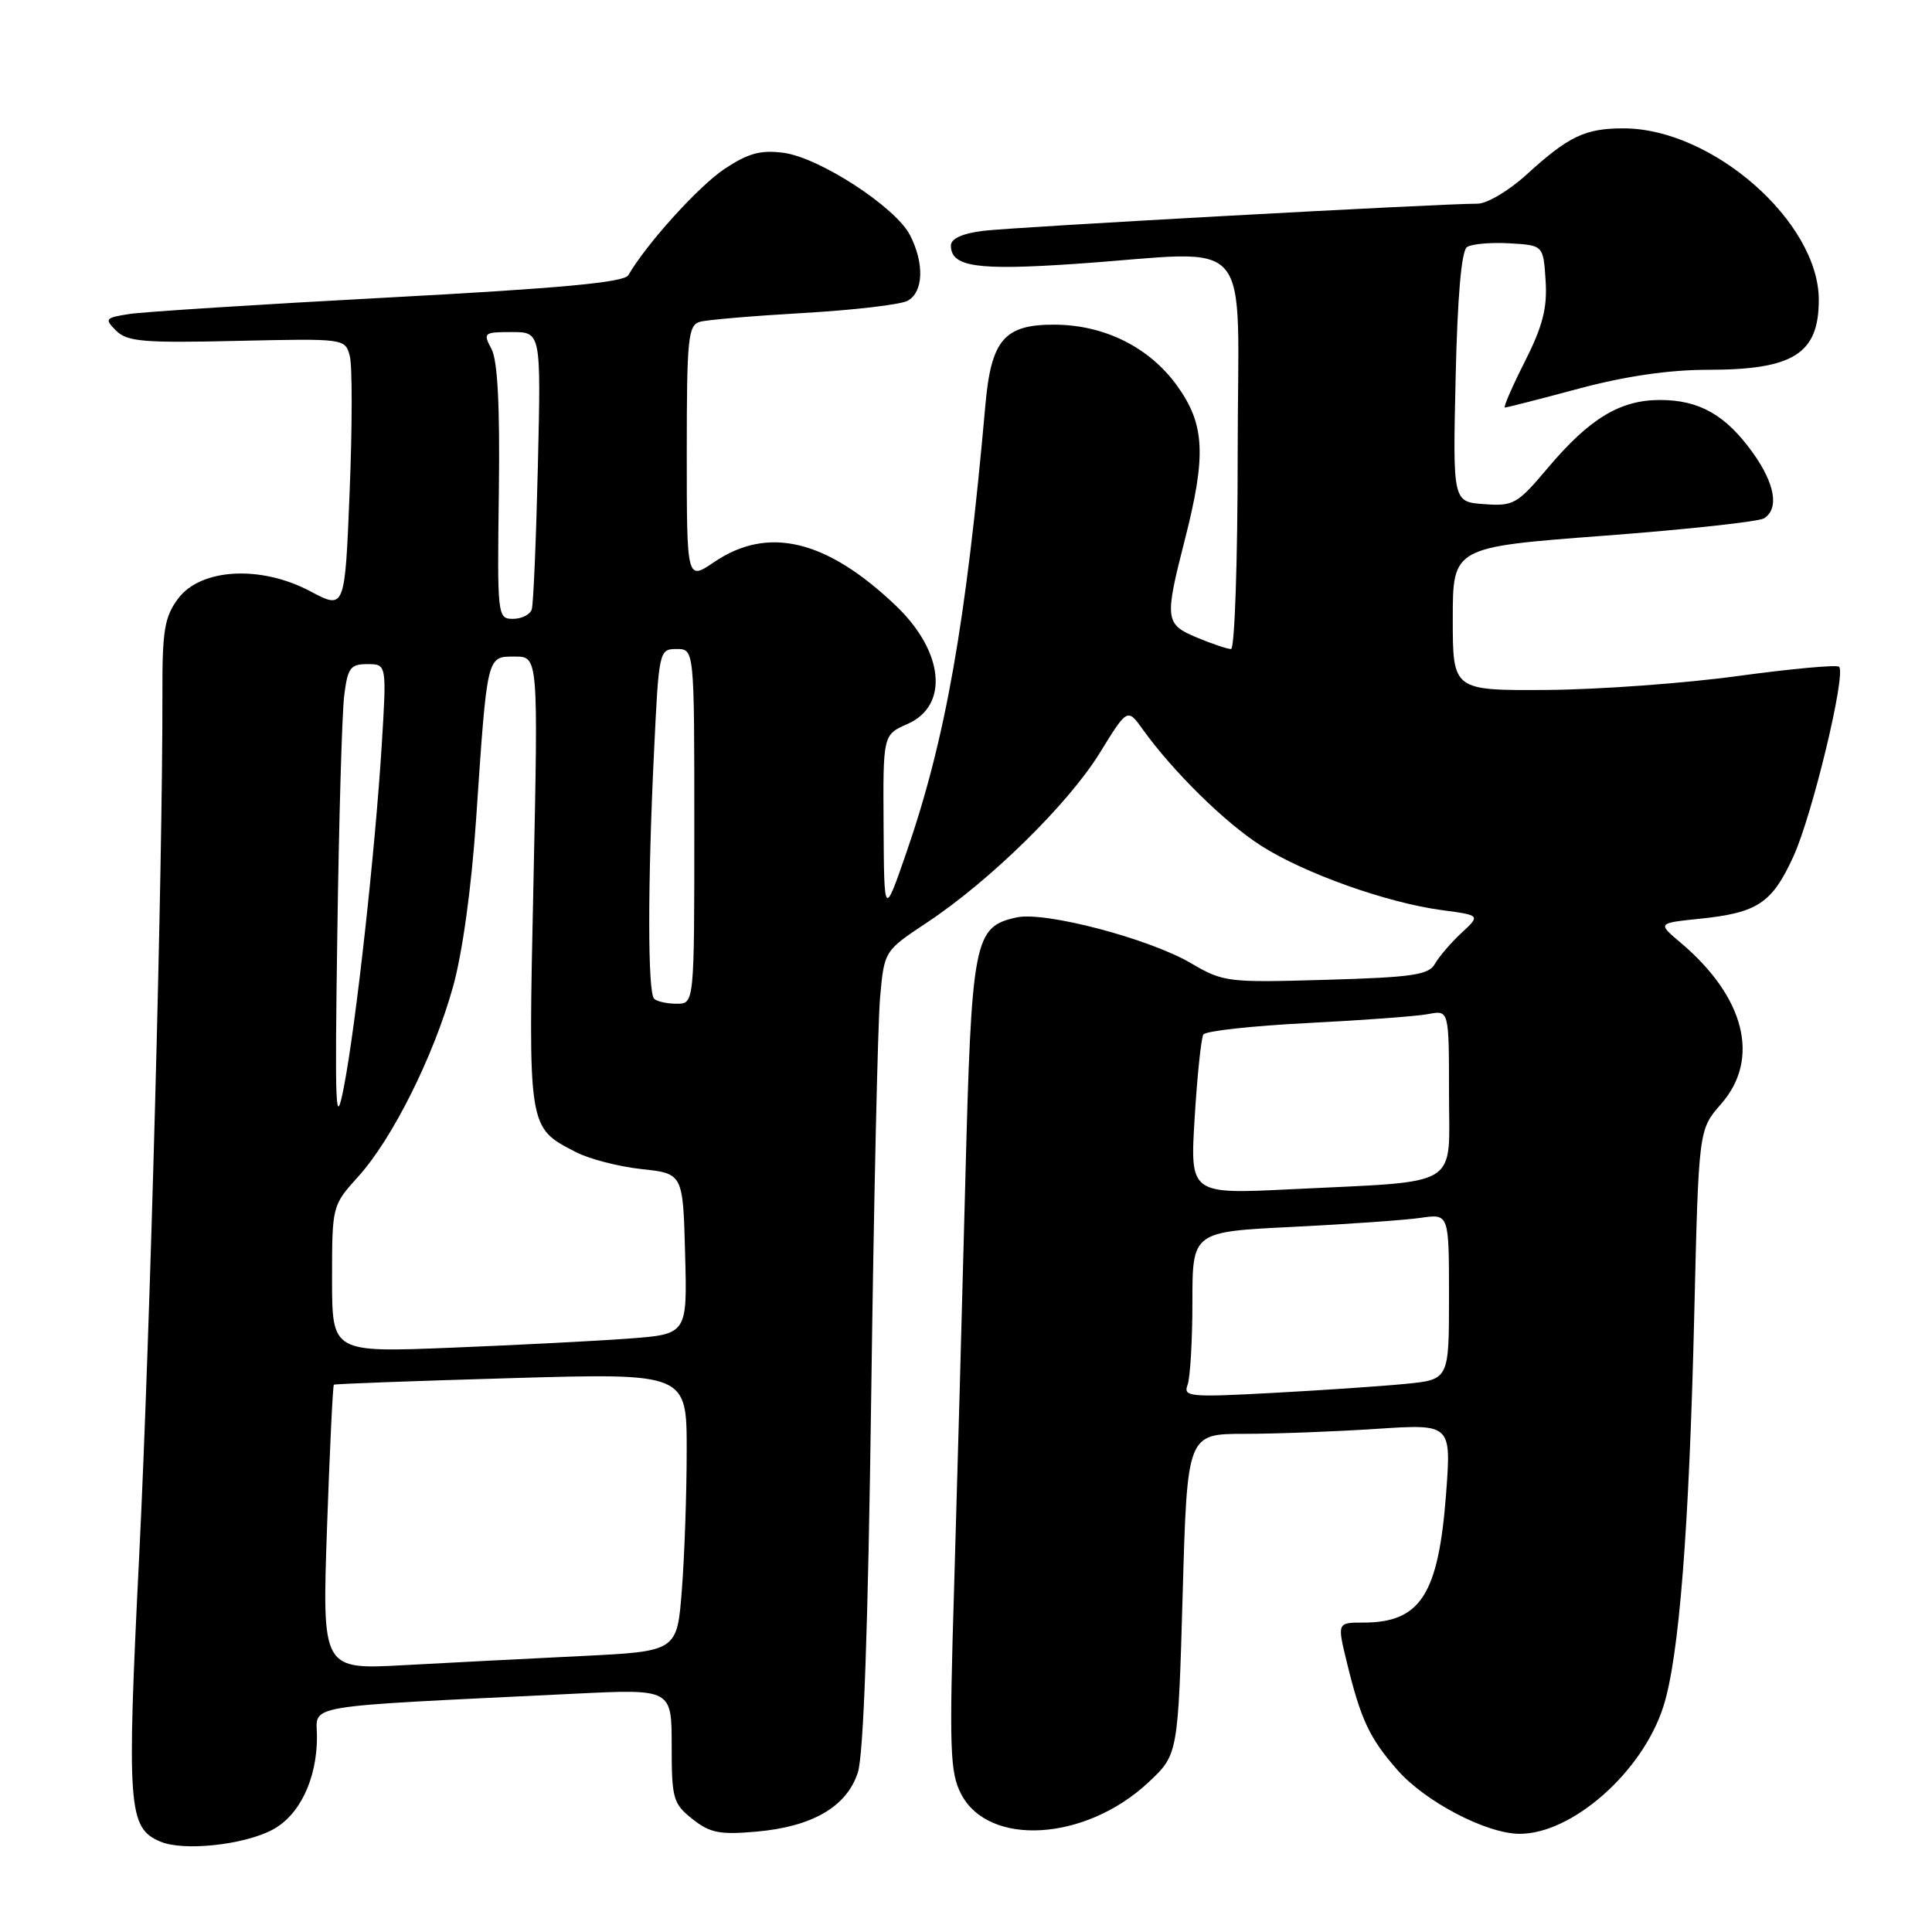 <?xml version="1.0" encoding="UTF-8" standalone="no"?>
<!DOCTYPE svg PUBLIC "-//W3C//DTD SVG 1.1//EN" "http://www.w3.org/Graphics/SVG/1.1/DTD/svg11.dtd" >
<svg xmlns="http://www.w3.org/2000/svg" xmlns:xlink="http://www.w3.org/1999/xlink" version="1.1" viewBox="0 0 256 256">
 <g >
 <path fill="currentColor"
d=" M 36.03 242.49 C 39.67 240.60 42.00 235.78 42.00 230.14 C 42.00 225.76 39.19 226.23 76.25 224.42 C 89.00 223.80 89.00 223.80 89.00 231.33 C 89.00 238.34 89.19 239.00 91.75 241.03 C 94.08 242.88 95.38 243.13 100.24 242.70 C 107.64 242.04 112.16 239.42 113.66 234.90 C 114.43 232.58 115.02 215.83 115.44 184.95 C 115.78 159.40 116.31 135.69 116.61 132.25 C 117.16 126.00 117.16 126.00 122.82 122.25 C 131.17 116.72 141.56 106.52 145.73 99.76 C 149.39 93.82 149.39 93.82 151.43 96.66 C 155.43 102.23 162.27 108.97 167.08 112.05 C 172.78 115.71 183.81 119.64 191.08 120.60 C 196.18 121.28 196.18 121.28 193.64 123.63 C 192.25 124.92 190.68 126.76 190.14 127.71 C 189.32 129.18 187.18 129.50 175.71 129.83 C 162.65 130.21 162.10 130.15 157.78 127.61 C 152.22 124.36 138.45 120.74 134.72 121.56 C 129.04 122.81 128.74 124.38 127.90 156.83 C 127.48 173.15 126.81 197.30 126.42 210.50 C 125.77 231.82 125.88 234.87 127.35 237.71 C 130.99 244.75 143.84 243.96 152.15 236.19 C 156.10 232.50 156.10 232.50 156.71 211.25 C 157.31 190.00 157.31 190.00 164.91 189.99 C 169.08 189.99 176.96 189.69 182.41 189.33 C 192.31 188.68 192.31 188.68 191.61 197.98 C 190.60 211.29 188.22 215.00 180.66 215.00 C 177.18 215.00 177.18 215.00 178.46 220.25 C 180.31 227.86 181.47 230.33 185.18 234.55 C 188.85 238.74 196.97 242.98 201.35 242.99 C 208.32 243.01 217.62 234.80 220.39 226.17 C 222.49 219.66 223.82 202.69 224.50 174.09 C 225.08 149.68 225.08 149.68 228.04 146.30 C 233.29 140.33 231.23 132.12 222.69 124.91 C 219.62 122.32 219.62 122.32 225.22 121.74 C 232.89 120.95 234.80 119.68 237.63 113.50 C 240.14 108.02 244.64 89.31 243.69 88.35 C 243.39 88.06 237.38 88.61 230.32 89.57 C 223.27 90.54 211.88 91.37 205.00 91.42 C 192.50 91.50 192.50 91.50 192.50 82.00 C 192.50 72.50 192.50 72.50 212.50 70.99 C 223.50 70.16 233.06 69.12 233.75 68.68 C 235.77 67.39 235.20 64.10 232.25 59.98 C 228.67 54.99 225.17 53.00 219.96 53.00 C 214.66 53.00 210.62 55.45 205.08 62.02 C 201.05 66.80 200.54 67.09 196.65 66.80 C 192.50 66.50 192.50 66.50 192.88 50.00 C 193.12 39.32 193.65 33.23 194.38 32.74 C 195.00 32.32 197.53 32.10 200.00 32.24 C 204.50 32.50 204.50 32.50 204.80 37.18 C 205.04 40.81 204.42 43.21 202.04 47.93 C 200.35 51.27 199.17 54.00 199.41 54.00 C 199.66 54.00 204.05 52.88 209.18 51.50 C 215.34 49.85 221.14 49.00 226.30 49.00 C 237.64 49.00 241.00 46.88 241.00 39.73 C 241.00 29.42 226.93 17.04 215.18 17.01 C 210.04 17.00 207.88 18.03 202.27 23.14 C 199.95 25.26 197.02 27.00 195.77 26.99 C 190.85 26.98 134.24 30.09 130.25 30.59 C 127.52 30.93 126.00 31.63 126.00 32.53 C 126.00 35.36 129.41 35.86 142.54 34.96 C 166.69 33.31 164.00 30.17 164.00 60.00 C 164.00 74.30 163.60 86.00 163.12 86.00 C 162.64 86.00 160.61 85.32 158.62 84.49 C 154.36 82.71 154.29 82.11 157.00 71.50 C 159.87 60.29 159.65 56.20 155.94 51.07 C 152.27 46.00 146.33 43.05 139.75 43.02 C 133.08 42.99 131.34 45.01 130.57 53.66 C 128.00 82.63 125.30 97.95 120.09 113.00 C 117.15 121.50 117.15 121.50 117.08 109.43 C 117.00 97.36 117.00 97.36 120.25 95.93 C 125.79 93.49 125.08 86.32 118.68 80.23 C 109.52 71.50 101.75 69.64 94.64 74.47 C 91.00 76.94 91.00 76.94 91.00 60.04 C 91.00 44.79 91.17 43.09 92.75 42.64 C 93.71 42.37 99.90 41.85 106.50 41.47 C 113.10 41.09 119.29 40.37 120.25 39.86 C 122.37 38.73 122.51 34.89 120.57 31.14 C 118.65 27.43 108.60 20.89 103.84 20.25 C 100.81 19.85 99.16 20.29 96.02 22.37 C 92.62 24.62 85.69 32.27 83.25 36.47 C 82.70 37.42 74.29 38.20 51.50 39.42 C 34.45 40.33 18.97 41.32 17.11 41.61 C 13.93 42.11 13.82 42.25 15.39 43.82 C 16.84 45.27 19.04 45.46 31.40 45.17 C 45.68 44.85 45.73 44.85 46.35 47.17 C 46.69 48.45 46.68 56.54 46.33 65.14 C 45.70 80.78 45.70 80.78 41.12 78.35 C 34.56 74.86 26.60 75.30 23.60 79.32 C 21.80 81.74 21.50 83.53 21.52 91.82 C 21.57 114.53 19.89 176.88 18.45 206.03 C 16.78 239.59 16.97 242.20 21.24 244.02 C 24.26 245.31 32.14 244.50 36.03 242.49 Z  M 43.33 202.46 C 43.69 192.13 44.10 183.59 44.24 183.48 C 44.38 183.37 54.96 182.98 67.75 182.61 C 91.00 181.94 91.00 181.94 90.99 192.22 C 90.99 197.87 90.70 206.17 90.35 210.66 C 89.72 218.81 89.72 218.81 77.11 219.43 C 70.17 219.77 59.59 220.31 53.59 220.64 C 42.68 221.24 42.68 221.24 43.33 202.46 Z  M 157.35 183.53 C 157.71 182.60 158.00 177.65 158.00 172.53 C 158.00 163.22 158.00 163.22 171.25 162.57 C 178.54 162.21 186.19 161.67 188.25 161.37 C 192.00 160.82 192.00 160.82 192.00 171.81 C 192.00 182.80 192.00 182.80 186.25 183.37 C 183.09 183.68 175.15 184.22 168.60 184.57 C 157.69 185.16 156.76 185.08 157.35 183.53 Z  M 44.00 169.48 C 44.00 159.77 44.01 159.73 47.47 155.90 C 51.99 150.90 57.42 140.04 60.01 130.82 C 61.27 126.34 62.47 117.68 63.09 108.50 C 64.57 86.64 64.48 87.00 68.21 87.00 C 71.32 87.00 71.32 87.00 70.69 116.81 C 69.98 149.77 69.92 149.35 76.31 152.66 C 78.06 153.57 81.97 154.58 85.00 154.91 C 90.50 155.50 90.50 155.50 90.78 166.14 C 91.07 176.79 91.07 176.79 83.28 177.37 C 79.00 177.69 68.41 178.23 59.75 178.58 C 44.00 179.21 44.00 179.21 44.00 169.48 Z  M 158.30 148.09 C 158.64 142.51 159.16 137.55 159.45 137.08 C 159.74 136.61 165.95 135.93 173.24 135.56 C 180.53 135.19 187.74 134.66 189.25 134.37 C 192.00 133.84 192.00 133.84 192.00 144.83 C 192.00 157.62 193.92 156.45 171.09 157.58 C 157.68 158.24 157.68 158.24 158.30 148.09 Z  M 44.70 123.50 C 44.91 108.65 45.32 94.59 45.60 92.25 C 46.06 88.49 46.42 88.00 48.68 88.00 C 51.24 88.00 51.24 88.00 50.58 98.75 C 49.71 112.76 47.17 135.78 45.57 144.00 C 44.46 149.73 44.35 147.30 44.70 123.50 Z  M 86.67 132.33 C 85.82 131.48 85.81 117.21 86.66 99.66 C 87.30 86.18 87.34 86.00 89.66 86.00 C 92.00 86.00 92.00 86.00 92.00 109.50 C 92.00 133.00 92.00 133.00 89.67 133.00 C 88.38 133.00 87.03 132.70 86.67 132.33 Z  M 66.10 65.23 C 66.25 53.77 65.94 47.75 65.12 46.23 C 63.98 44.10 64.11 44.00 67.81 44.00 C 71.69 44.00 71.69 44.00 71.27 61.75 C 71.04 71.51 70.68 80.06 70.46 80.75 C 70.24 81.44 69.12 82.00 67.97 82.00 C 65.92 82.00 65.88 81.65 66.10 65.23 Z "/>
</g>
</svg>